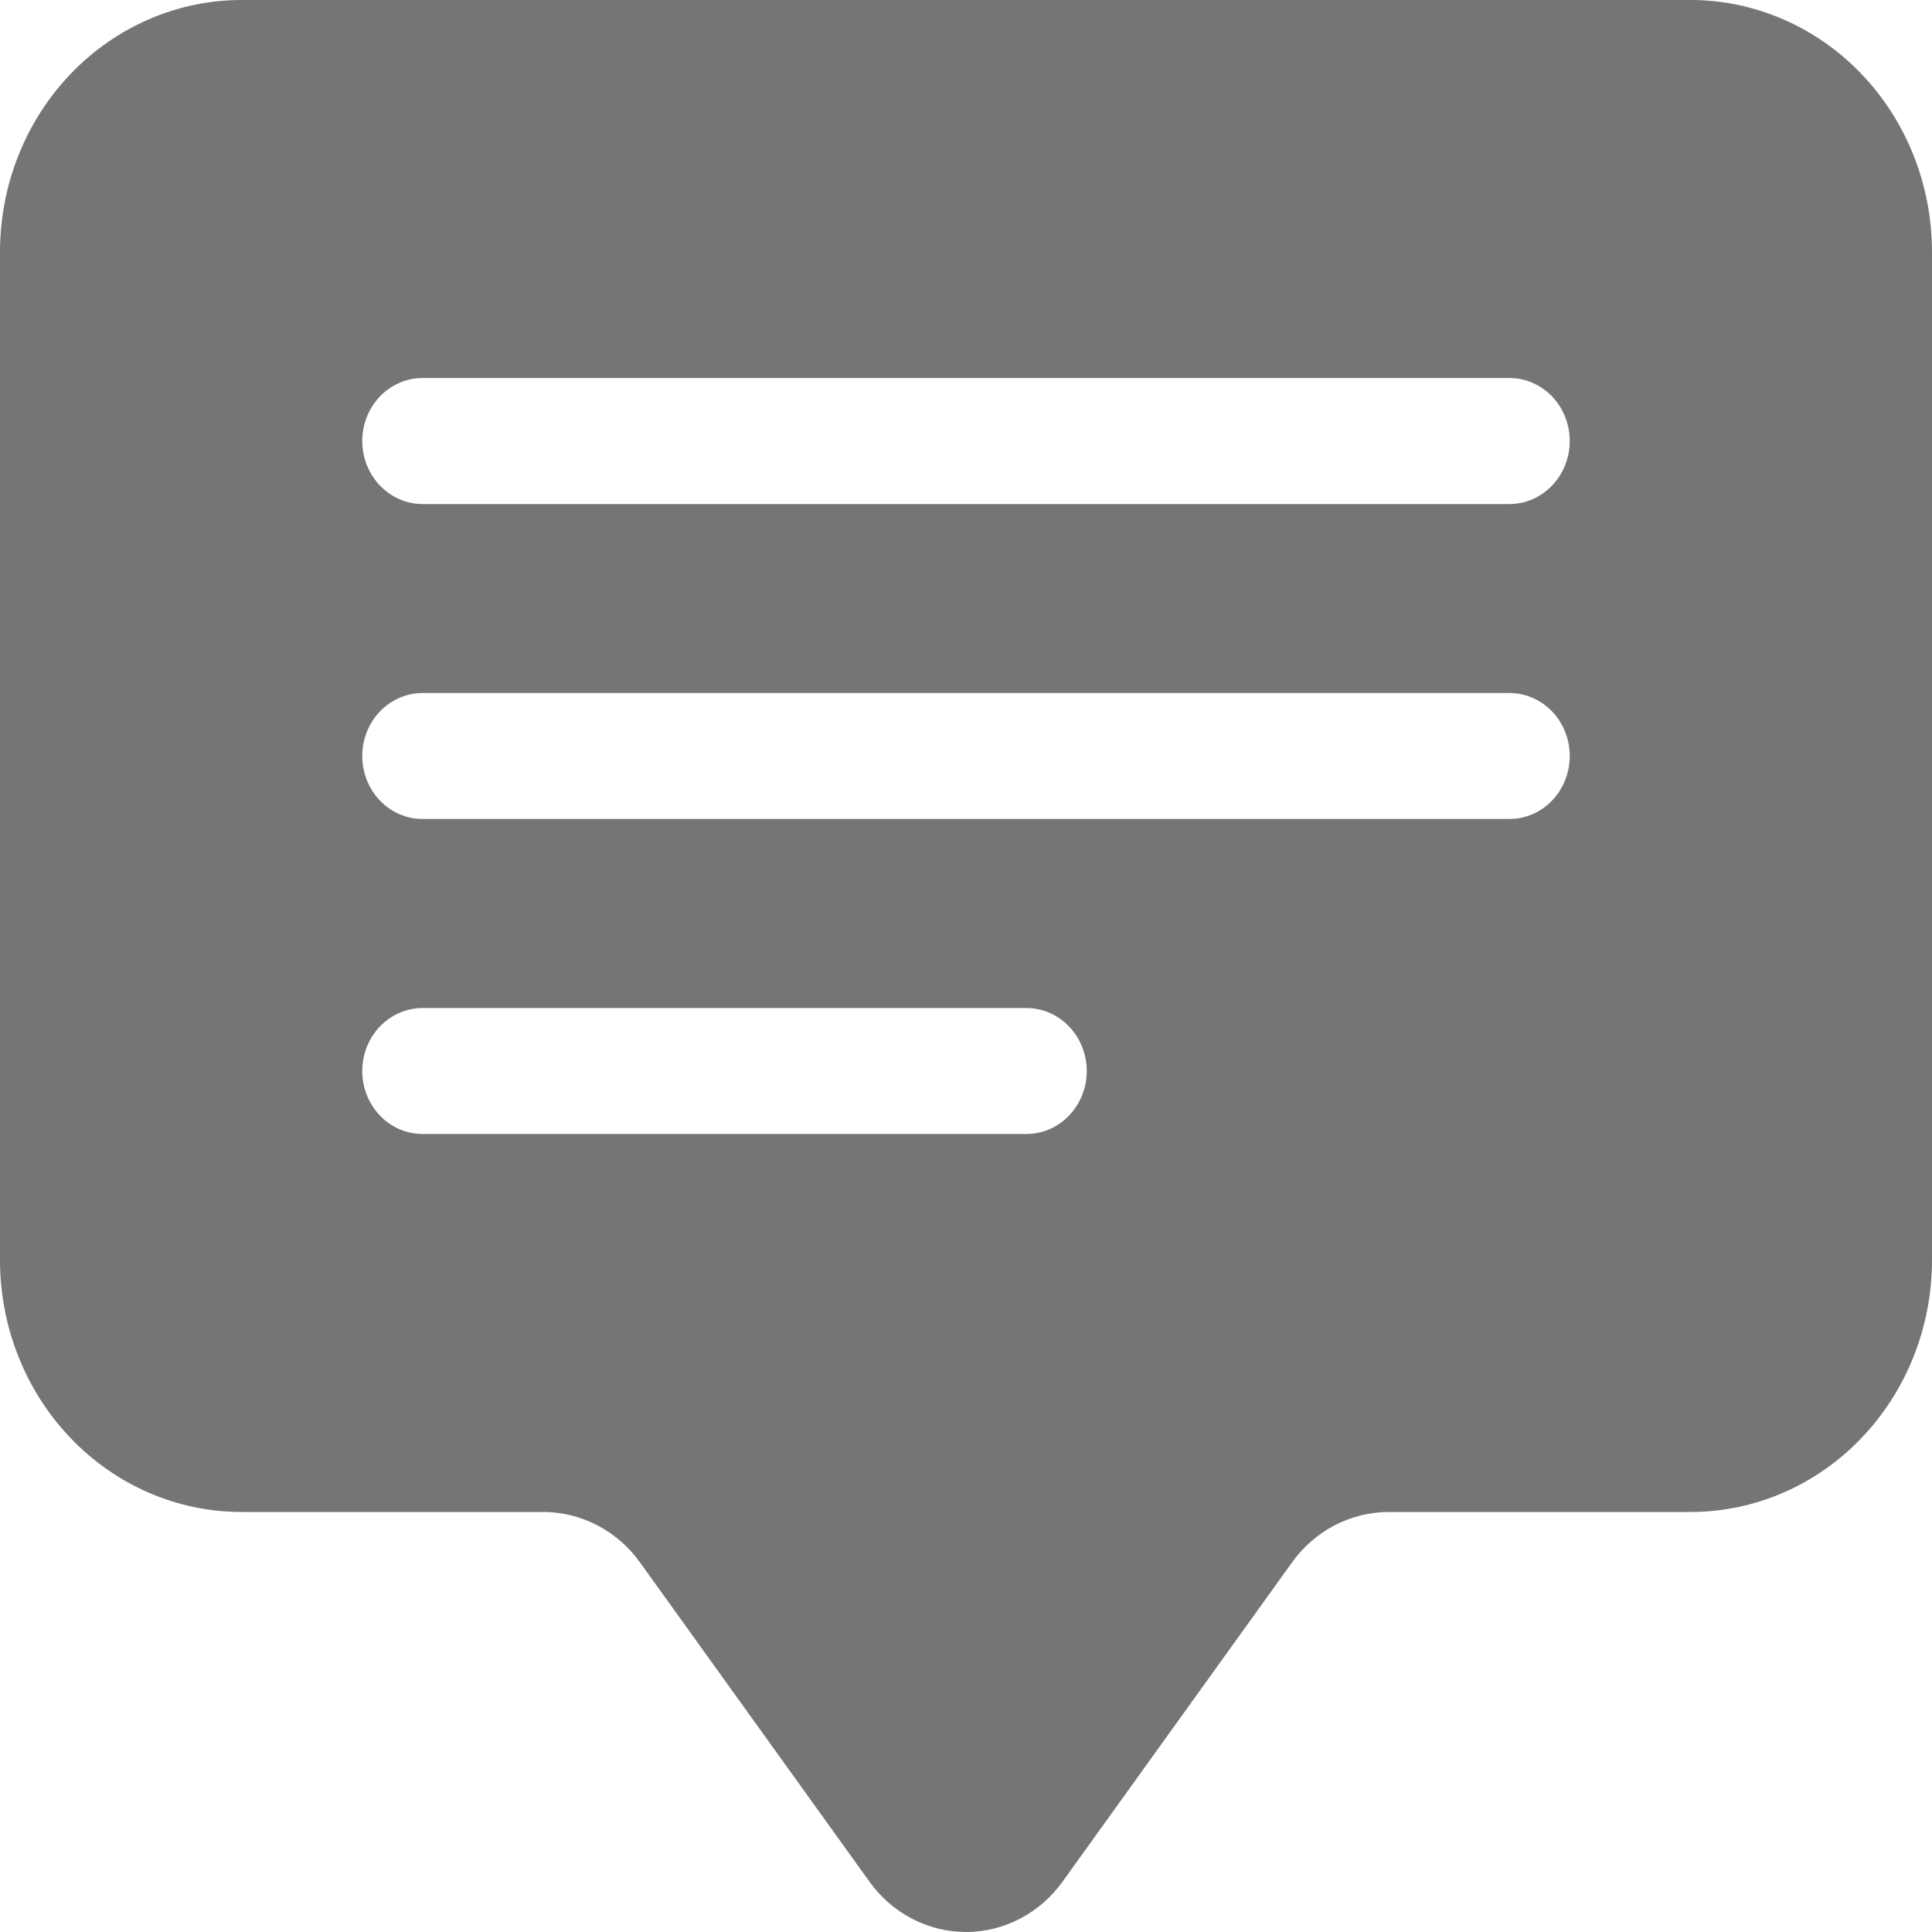 <svg width="20" height="20" viewBox="0 0 20 20" fill="none" xmlns="http://www.w3.org/2000/svg">
<path d="M0 2.609C0 1.917 0.263 1.253 0.732 0.764C1.201 0.275 1.837 0 2.5 0L17.5 0C18.163 0 18.799 0.275 19.268 0.764C19.737 1.253 20 1.917 20 2.609V13.044C20 13.736 19.737 14.399 19.268 14.888C18.799 15.378 18.163 15.652 17.5 15.652H14.375C14.181 15.652 13.99 15.7 13.816 15.79C13.642 15.881 13.491 16.012 13.375 16.174L11 19.478C10.884 19.64 10.733 19.772 10.559 19.862C10.385 19.953 10.194 20 10 20C9.806 20 9.615 19.953 9.441 19.862C9.267 19.772 9.116 19.64 9 19.478L6.625 16.174C6.509 16.012 6.358 15.881 6.184 15.79C6.01 15.7 5.819 15.652 5.625 15.652H2.5C1.837 15.652 1.201 15.378 0.732 14.888C0.263 14.399 0 13.736 0 13.044V2.609ZM4.375 3.913C4.209 3.913 4.05 3.982 3.933 4.104C3.816 4.226 3.75 4.392 3.75 4.565C3.75 4.738 3.816 4.904 3.933 5.026C4.05 5.149 4.209 5.218 4.375 5.218H15.625C15.791 5.218 15.95 5.149 16.067 5.026C16.184 4.904 16.25 4.738 16.25 4.565C16.25 4.392 16.184 4.226 16.067 4.104C15.95 3.982 15.791 3.913 15.625 3.913H4.375ZM4.375 7.174C4.209 7.174 4.05 7.243 3.933 7.365C3.816 7.487 3.75 7.653 3.75 7.826C3.75 7.999 3.816 8.165 3.933 8.287C4.05 8.41 4.209 8.478 4.375 8.478H15.625C15.791 8.478 15.95 8.41 16.067 8.287C16.184 8.165 16.25 7.999 16.25 7.826C16.25 7.653 16.184 7.487 16.067 7.365C15.95 7.243 15.791 7.174 15.625 7.174H4.375ZM4.375 10.435C4.209 10.435 4.05 10.504 3.933 10.626C3.816 10.748 3.75 10.914 3.75 11.087C3.75 11.26 3.816 11.426 3.933 11.548C4.05 11.671 4.209 11.739 4.375 11.739H10.625C10.791 11.739 10.95 11.671 11.067 11.548C11.184 11.426 11.25 11.26 11.25 11.087C11.25 10.914 11.184 10.748 11.067 10.626C10.95 10.504 10.791 10.435 10.625 10.435H4.375Z" fill="#757575"/>
</svg>

